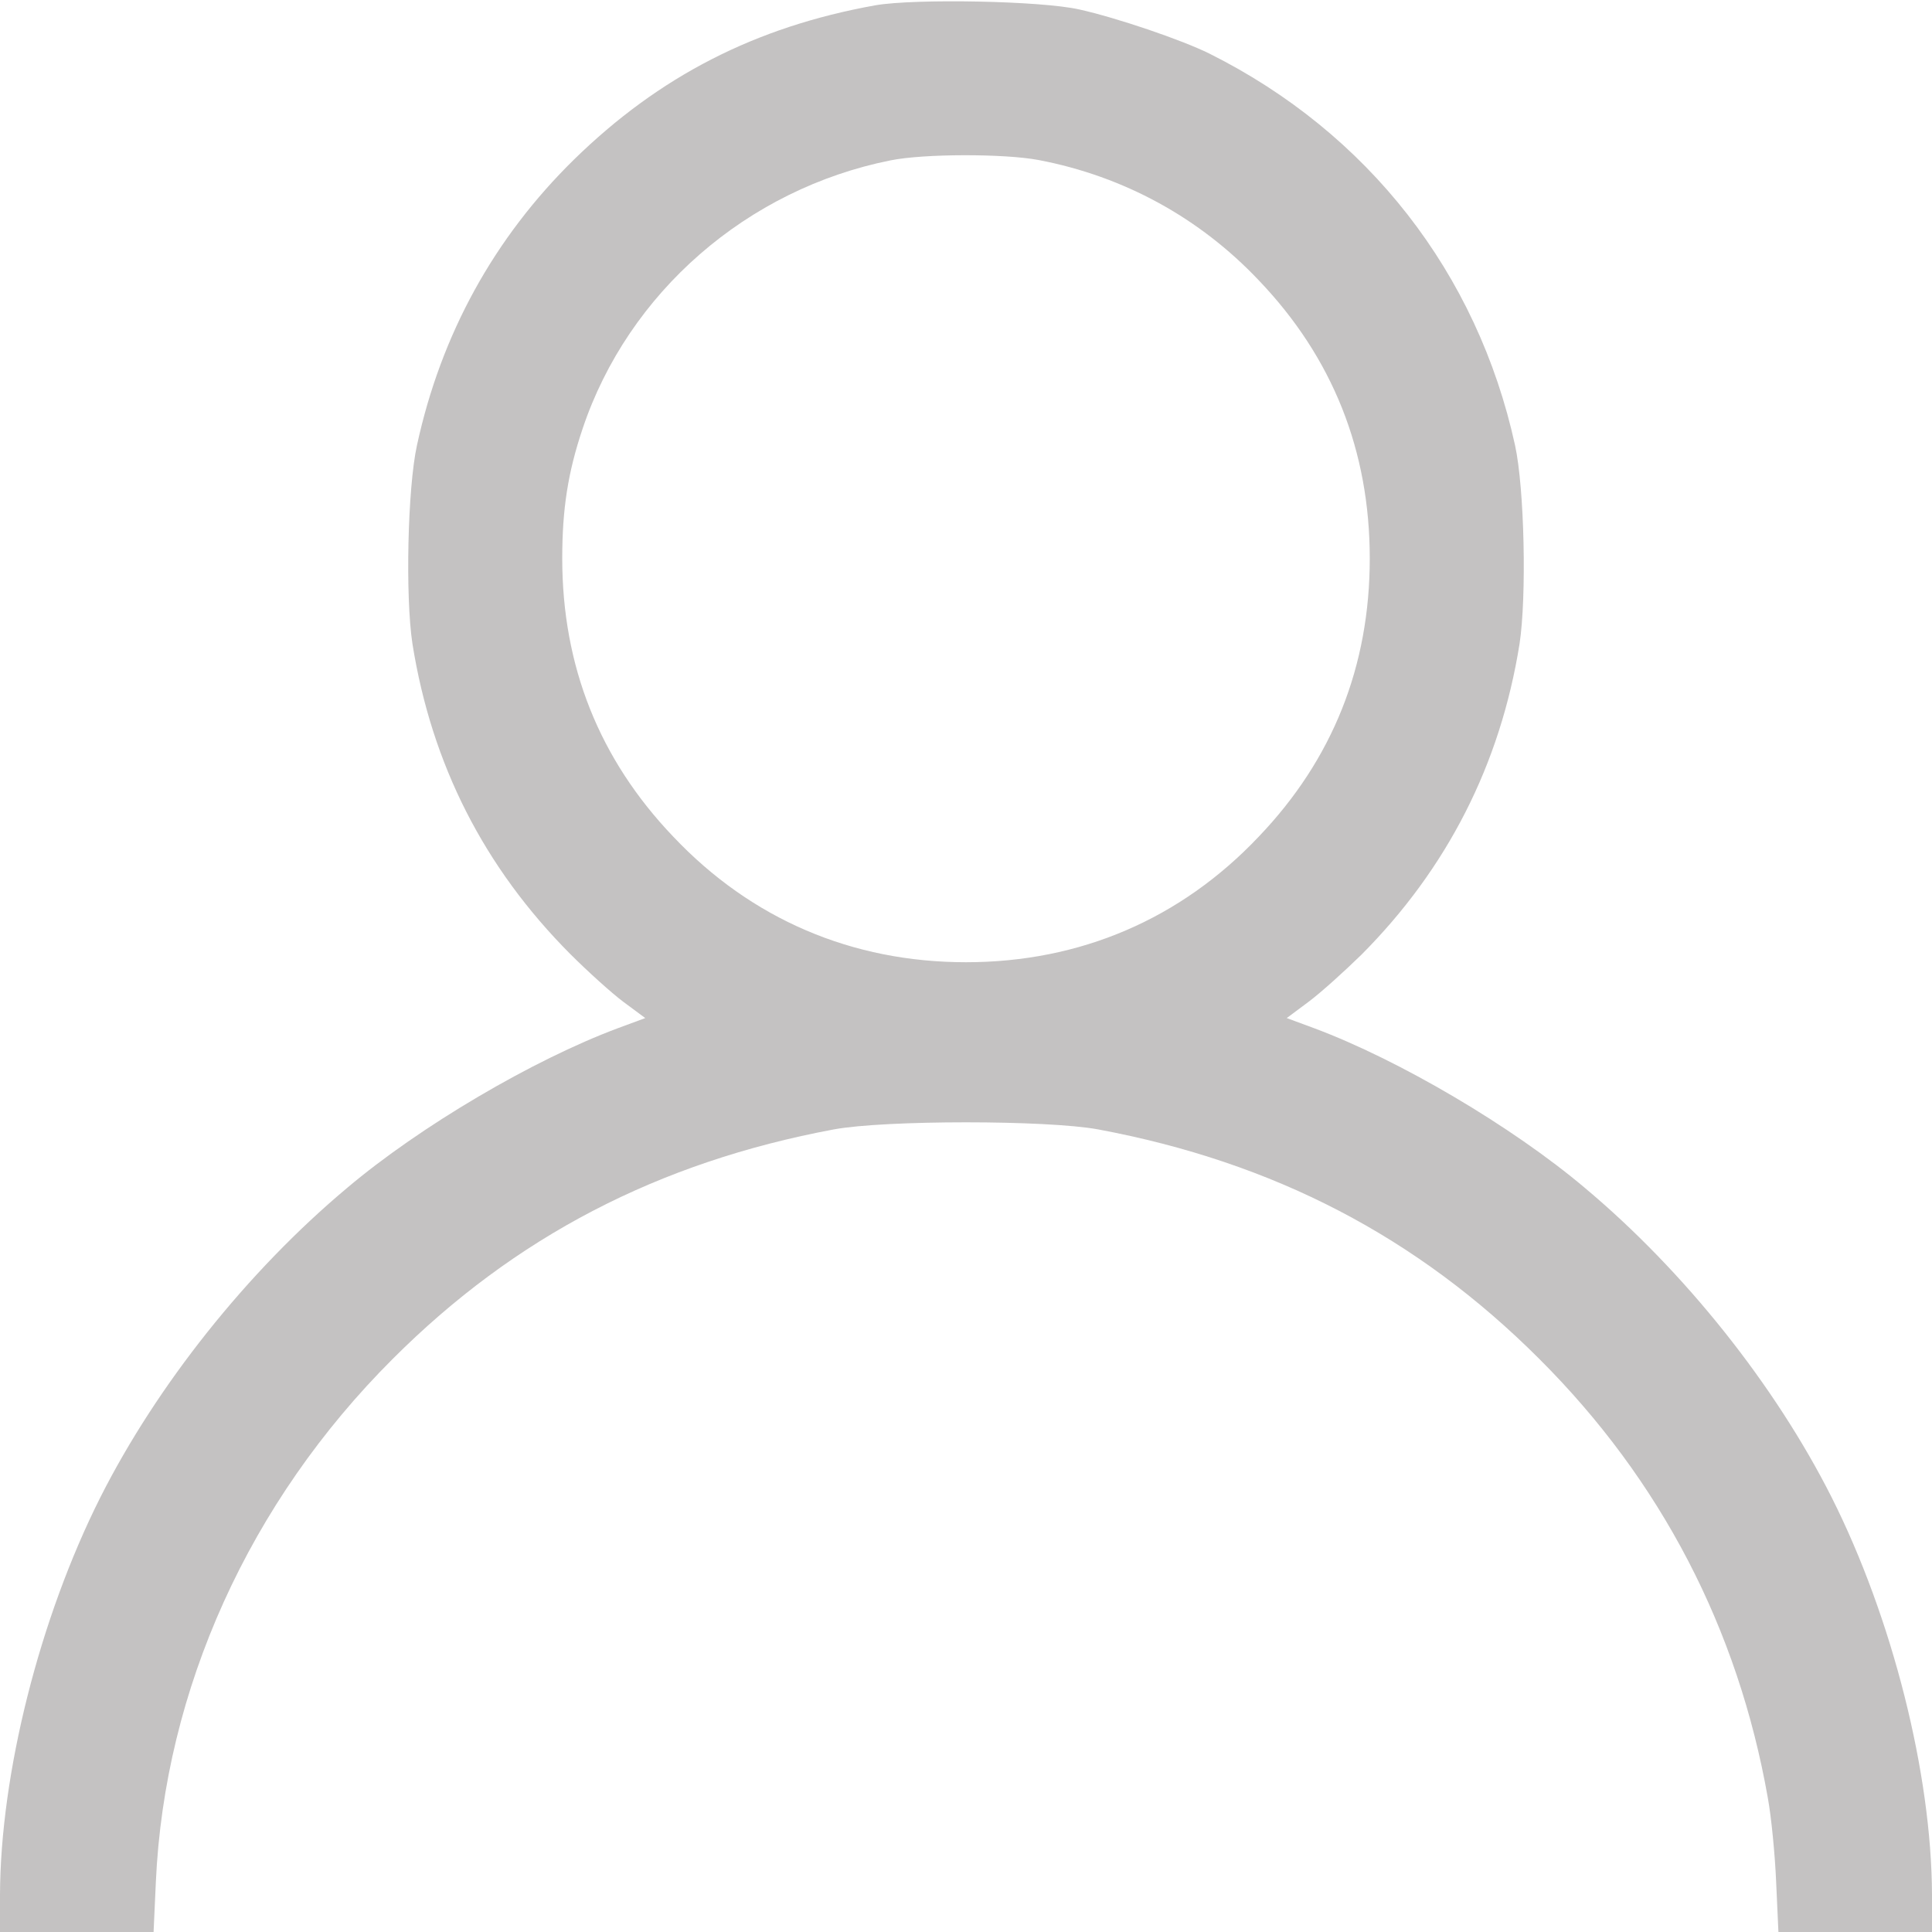 <?xml version="1.0" standalone="no"?>
<!DOCTYPE svg PUBLIC "-//W3C//DTD SVG 20010904//EN"
 "http://www.w3.org/TR/2001/REC-SVG-20010904/DTD/svg10.dtd">
<svg version="1.0" xmlns="http://www.w3.org/2000/svg"
 width="512pt" height="512pt" viewBox="0 0 512 512"
 preserveAspectRatio="xMidYMid meet">
<g transform="translate(0,512) scale(0.1,-0.1)"
fill="#000000" stroke="none">
<path fill="#c4c2c2" d="M2320 5106 c-318 -57 -573 -188 -799 -409 -211 -207 -352 -462 -416
-757 -25 -114 -31 -401 -12 -526 51 -320 190 -593 418 -822 46 -46 109 -103
141 -127 l58 -43 -73 -27 c-225 -84 -524 -260 -717 -423 -265 -222 -504 -523
-654 -820 -161 -320 -265 -732 -266 -1054 l0 -98 204 0 203 0 6 132 c23 511
248 1008 628 1387 323 323 703 521 1169 608 136 25 564 25 700 0 466 -87 846
-285 1169 -608 322 -321 527 -715 606 -1164 9 -49 19 -150 22 -223 l6 -132
203 0 204 0 0 98 c-1 322 -105 734 -266 1054 -150 297 -389 598 -654 820 -193
163 -492 339 -717 423 l-73 27 59 44 c32 24 94 80 139 124 227 228 368 504
419 824 19 125 13 412 -12 526 -100 457 -390 828 -810 1038 -75 37 -246 95
-345 117 -102 23 -436 29 -540 11z m432 -410 c226 -43 427 -153 584 -319 196
-205 294 -452 294 -737 0 -285 -98 -532 -294 -737 -207 -219 -474 -333 -776
-333 -302 0 -569 114 -776 333 -196 205 -294 452 -294 737 0 131 15 228 54
344 121 361 436 635 816 711 89 18 301 18 392 1z"/>
</g>
</svg>
